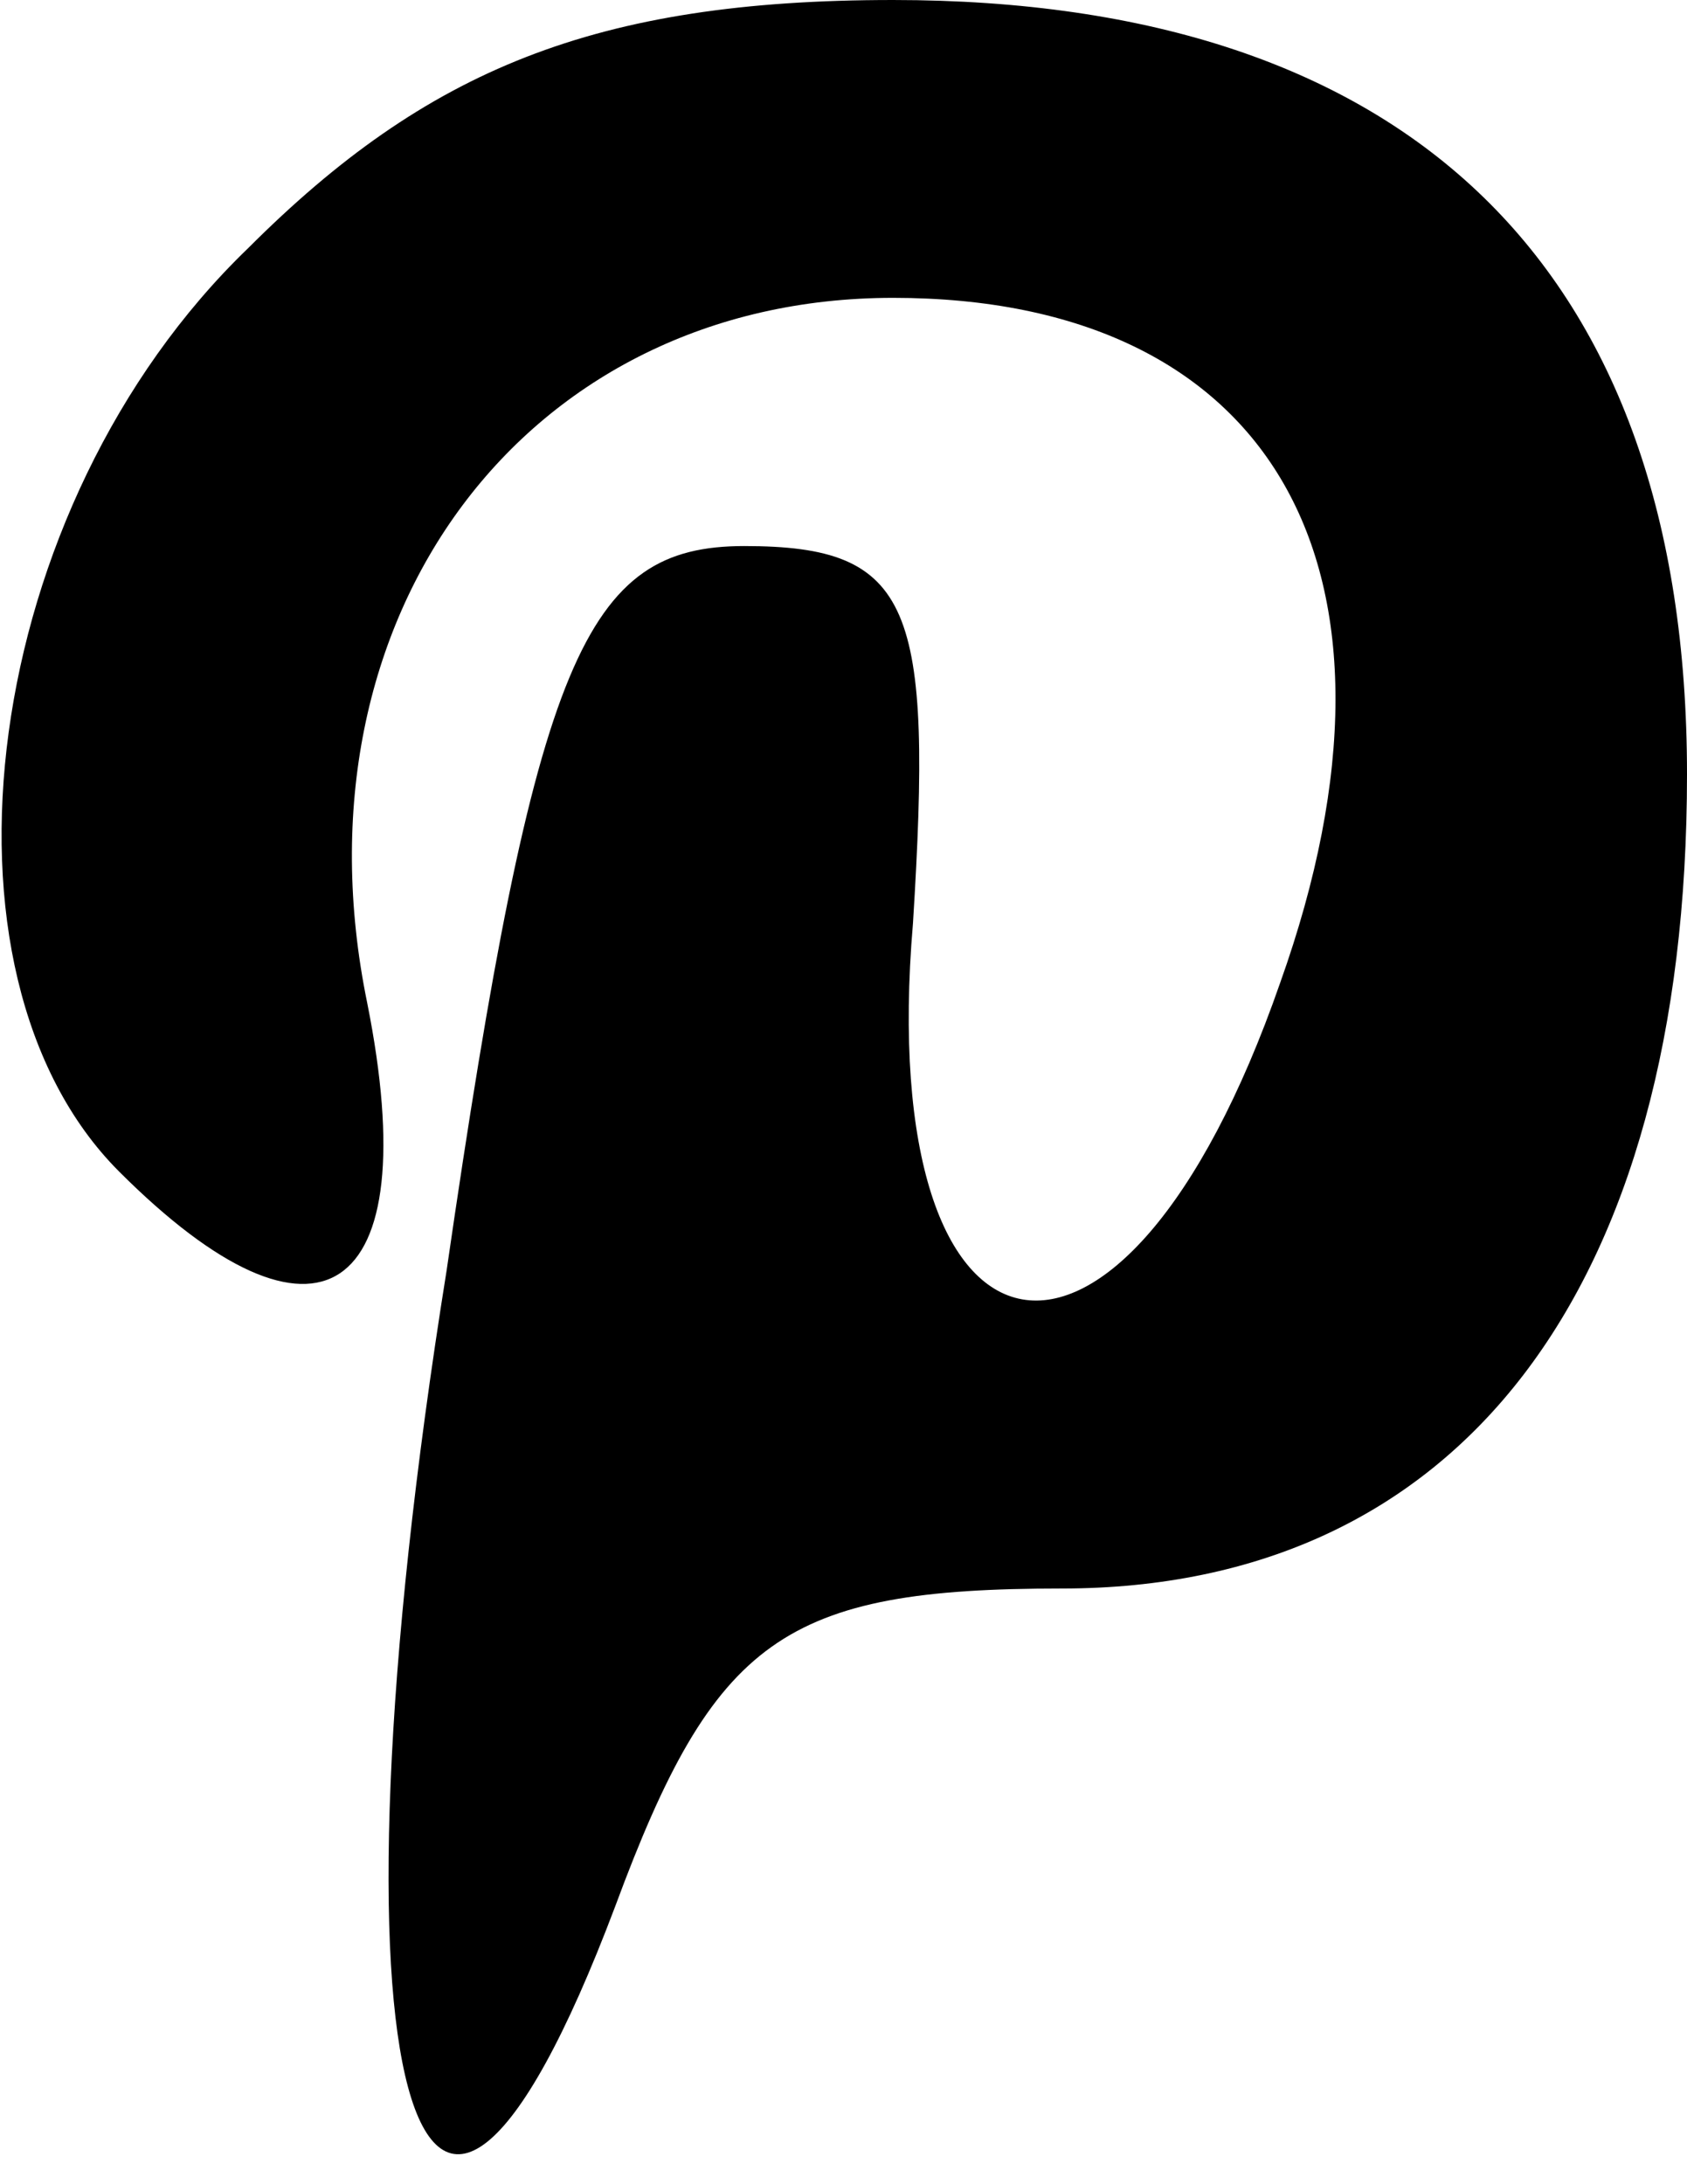 <?xml version="1.0" standalone="no"?>
<!DOCTYPE svg PUBLIC "-//W3C//DTD SVG 20010904//EN"
 "http://www.w3.org/TR/2001/REC-SVG-20010904/DTD/svg10.dtd">
<svg version="1.0" xmlns="http://www.w3.org/2000/svg"
 width="17pt" height="22pt" viewBox="0 0 17 22"
 preserveAspectRatio="xMidYMid meet">
<g transform="translate(0,22) scale(0.1,-0.1)"
fill="#000000" stroke="none">
<path d="M25 195 c-27 -26 -33 -73 -13 -93 20 -20 31 -13 25 17 -8 39 16 71
53 71 38 0 54 -27 39 -69 -16 -46 -41 -41 -37 6 2 32 0 38 -17 38 -16 0 -21
-11 -30 -73 -13 -81 -3 -117 17 -64 10 27 17 32 45 32 40 0 63 30 63 82 0 51
-28 78 -80 78 -30 0 -47 -7 -65 -25z"/>
</g>
</svg>
